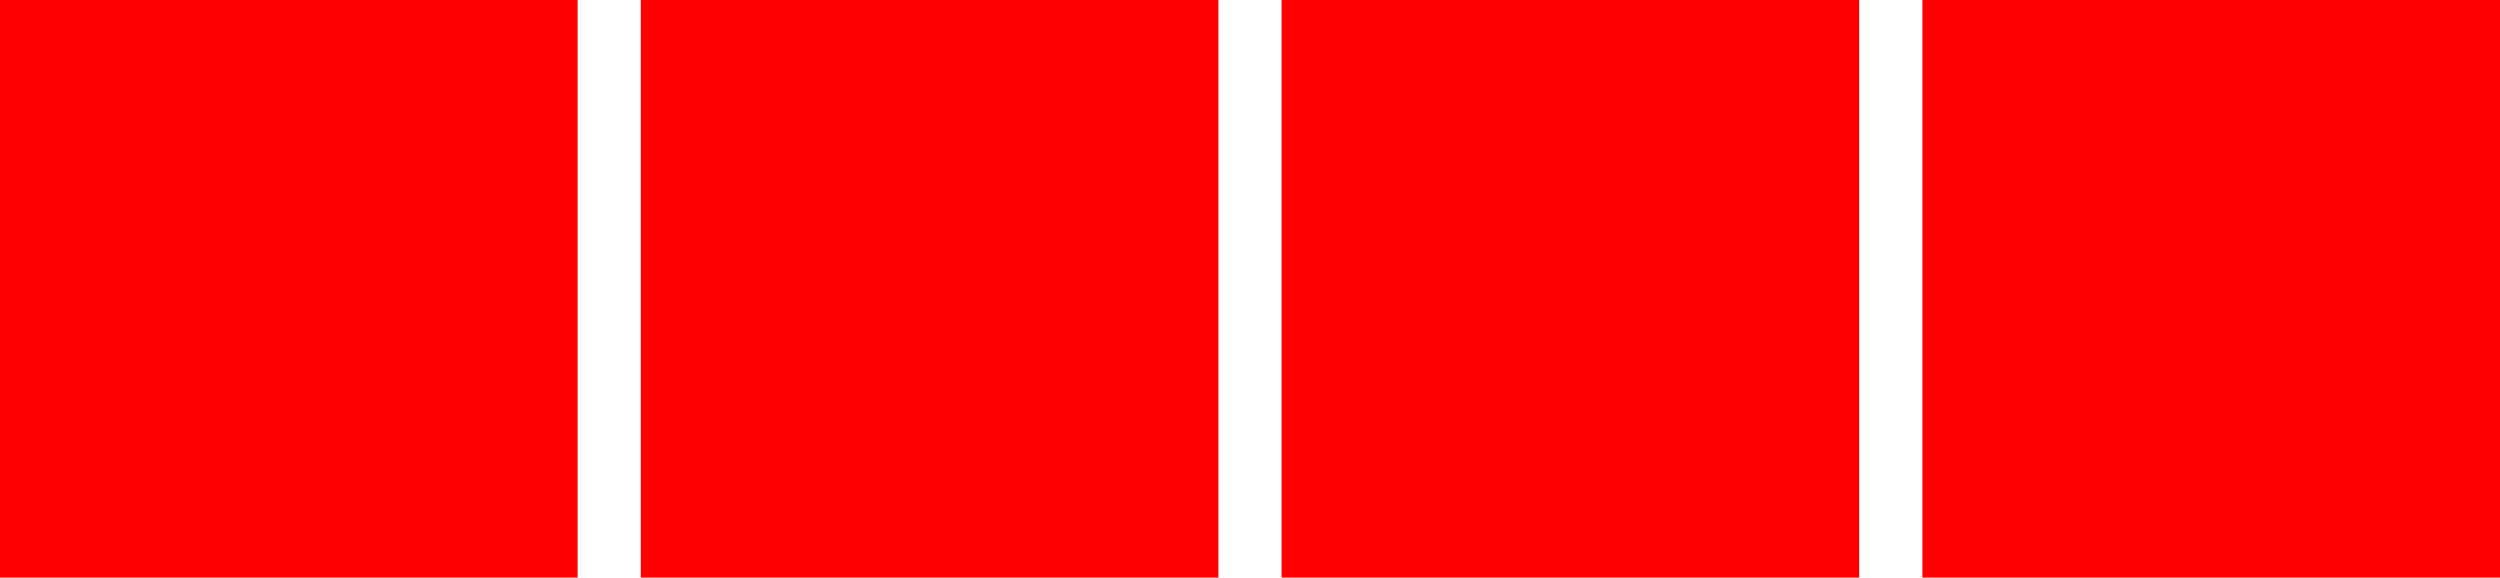 <?xml version="1.0" encoding="utf-8"?>
<!-- Generator: Adobe Illustrator 23.0.1, SVG Export Plug-In . SVG Version: 6.00 Build 0)  -->
<svg version="1.1" id="Layer_1" xmlns="http://www.w3.org/2000/svg" xmlns:xlink="http://www.w3.org/1999/xlink" x="0px" y="0px"
	 viewBox="0 0 277 64" style="enable-background:new 0 0 277 64;" xml:space="preserve">
<style type="text/css">
	.st0{fill:#FF0000;}
</style>
<title>linevector</title>
<rect class="st0" width="64" height="64"/>
<rect x="71" class="st0" width="64" height="64"/>
<rect x="142" class="st0" width="64" height="64"/>
<rect x="213" class="st0" width="64" height="64"/>
</svg>
